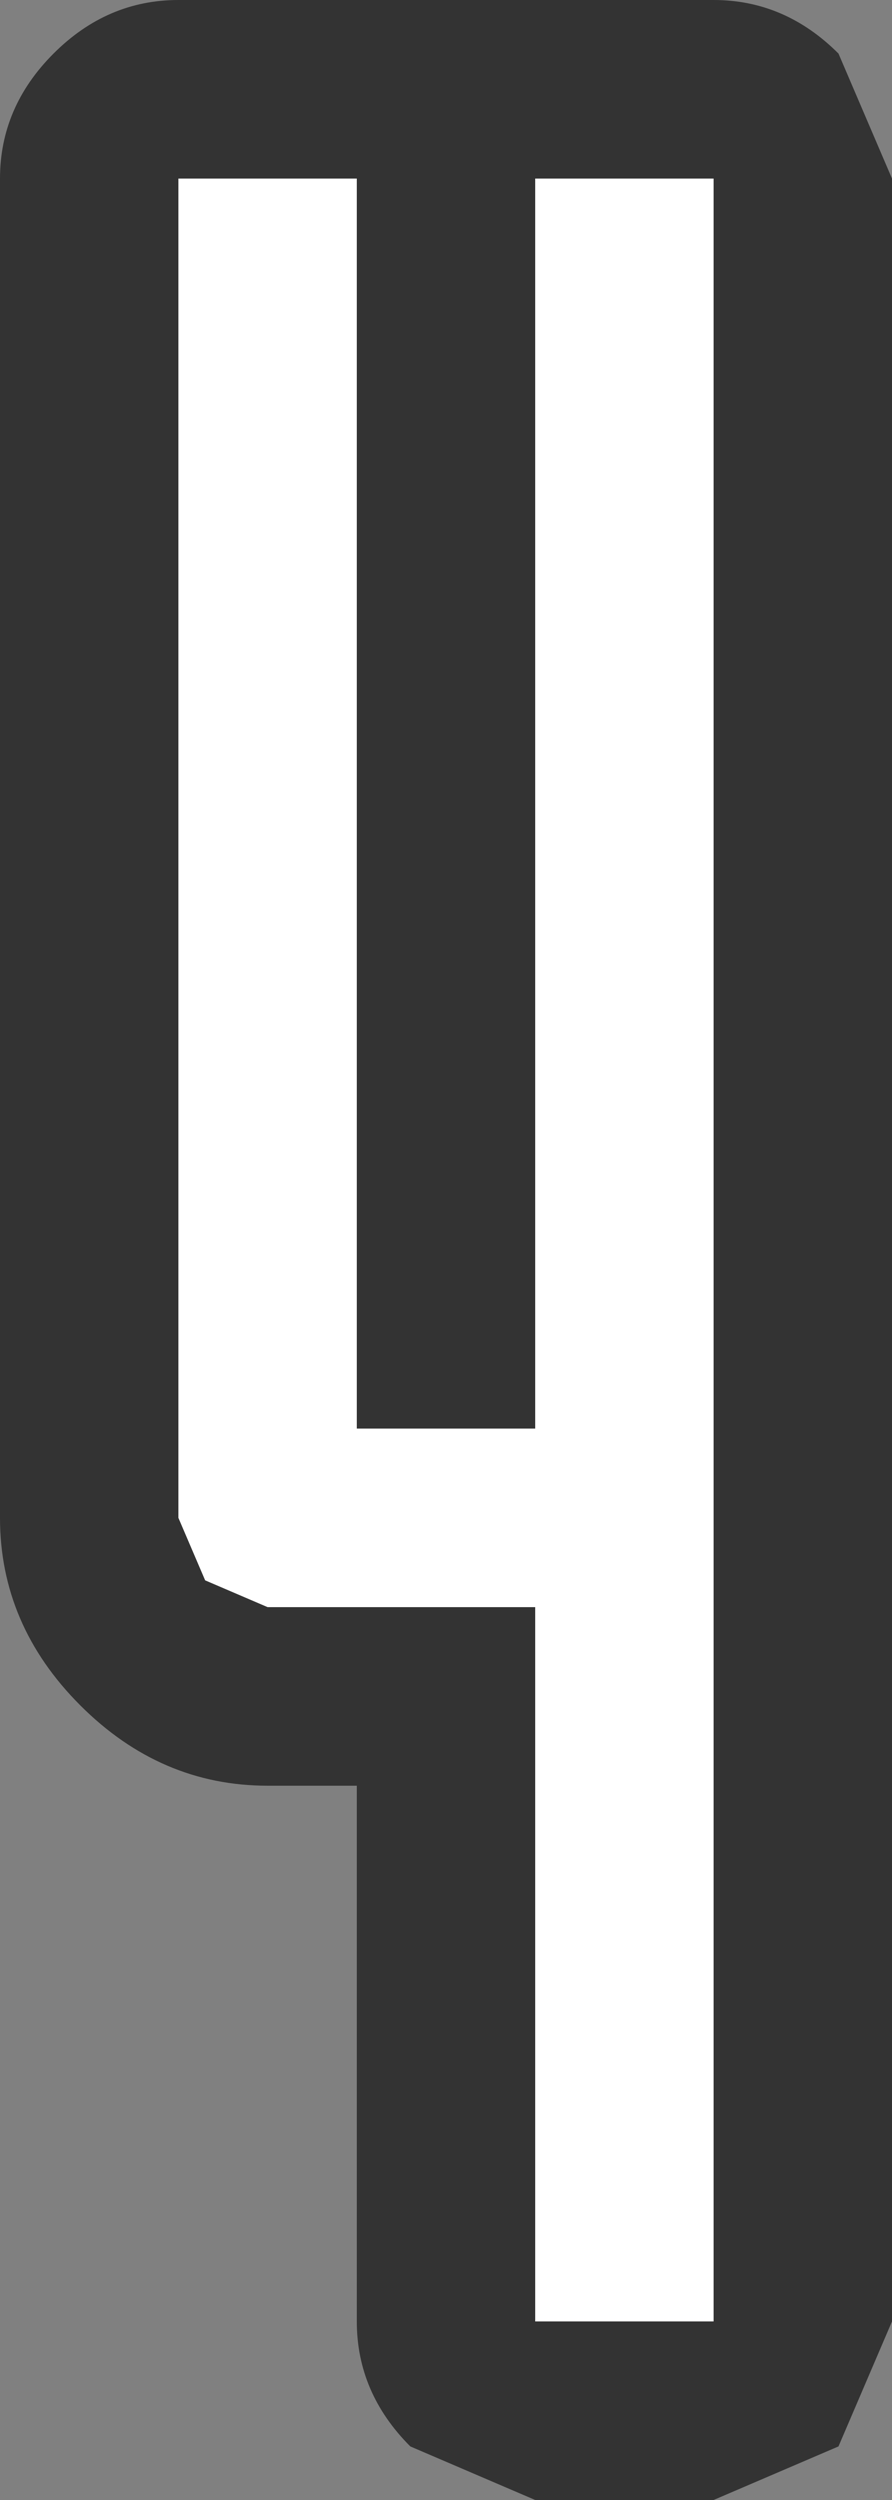 <?xml version="1.0" encoding="UTF-8" standalone="no"?>
<svg xmlns:xlink="http://www.w3.org/1999/xlink" height="14.0px" width="5.0px" xmlns="http://www.w3.org/2000/svg">
  <rect width="100%" height="100%" fill="#808080" stroke="none"/>
  <g transform="matrix(1.0, 0.0, 0.0, 1.0, -1.0, 0.0)">
    <path d="M6.0 1.0 L6.0 13.0 5.7 13.7 5.0 14.0 4.0 14.0 3.3 13.7 Q3.0 13.4 3.0 13.0 L3.0 10.0 2.5 10.0 Q1.9 10.0 1.45 9.55 1.0 9.1 1.0 8.5 L1.0 1.0 Q1.0 0.6 1.3 0.3 1.6 0.0 2.0 0.0 L5.0 0.0 Q5.4 0.0 5.7 0.3 L6.0 1.0" fill="#333333" fill-rule="evenodd" stroke="none"/>
    <path d="M2.0 1.0 L3.0 1.0 3.0 8.0 4.0 8.0 4.0 1.0 5.0 1.0 5.0 13.0 4.0 13.0 4.0 9.0 2.5 9.0 2.15 8.85 2.0 8.5 2.0 1.0" fill="#ffffff" fill-rule="evenodd" stroke="none"/>
  </g>
</svg>
